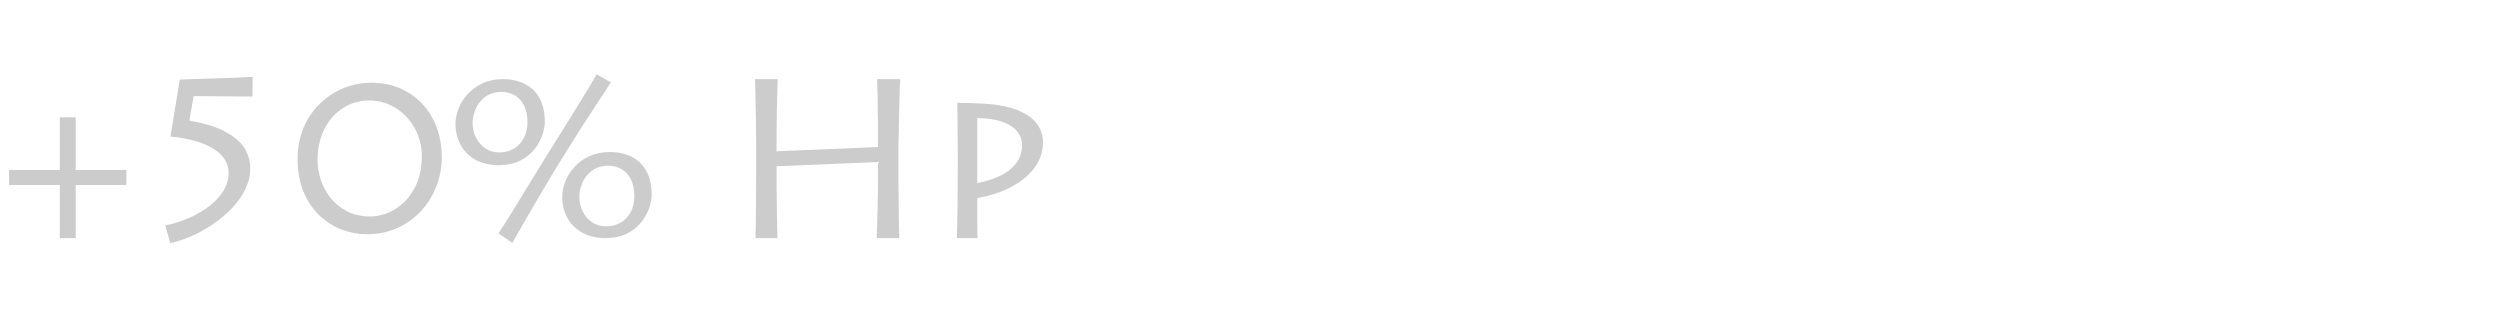 <?xml version="1.0" encoding="UTF-8" standalone="no"?>
<svg xmlns:ffdec="https://www.free-decompiler.com/flash" xmlns:xlink="http://www.w3.org/1999/xlink" ffdec:objectType="text" height="19.25px" width="146.45px" xmlns="http://www.w3.org/2000/svg">
  <g transform="matrix(1.0, 0.0, 0.0, 1.0, 2.0, 2.0)">
    <g transform="matrix(1.0, 0.0, 0.0, 1.0, -2.0, -2.0)">
      <use fill="#cccccc" height="19.25" transform="matrix(0.013, 0.0, 0.0, 0.013, 0.0, 13.95)" width="146.45" xlink:href="#font_Lithos_Pro_Regular__0"/>
      <use fill="#cccccc" height="19.25" transform="matrix(0.013, 0.0, 0.0, 0.013, 7.75, 13.95)" width="146.45" xlink:href="#font_Lithos_Pro_Regular_50"/>
      <use fill="#cccccc" height="19.25" transform="matrix(0.013, 0.0, 0.0, 0.013, 16.95, 13.95)" width="146.45" xlink:href="#font_Lithos_Pro_Regular_00"/>
      <use fill="#cccccc" height="19.25" transform="matrix(0.013, 0.0, 0.0, 0.013, 26.15, 13.95)" width="146.45" xlink:href="#font_Lithos_Pro_Regular__1"/>
    </g>
    <g transform="matrix(1.0, 0.0, 0.0, 1.0, -2.0, -2.0)">
      <use fill="#cccccc" height="19.25" transform="matrix(0.013, 0.0, 0.0, 0.013, 42.3, 13.95)" width="146.45" xlink:href="#font_Lithos_Pro_Regular_H0"/>
      <use fill="#cccccc" height="19.25" transform="matrix(0.013, 0.0, 0.0, 0.013, 54.35, 13.95)" width="146.45" xlink:href="#font_Lithos_Pro_Regular_p0"/>
    </g>
  </g>
  <defs>
    <g id="font_Lithos_Pro_Regular__0">
      <path d="M269.5 -544.5 L341.0 -544.5 341.0 -307.0 569.5 -307.0 569.5 -239.5 341.0 -239.5 341.0 0.0 269.5 0.0 269.5 -239.5 41.0 -239.5 41.0 -307.0 269.5 -307.0 269.5 -544.5" fill-rule="evenodd" stroke="none"/>
    </g>
    <g id="font_Lithos_Pro_Regular_50">
      <path d="M276.5 -640.0 L257.0 -529.5 Q368.5 -510.0 428.0 -474.5 488.0 -439.5 510.5 -397.0 532.5 -354.0 531.5 -311.5 530.5 -253.5 498.0 -199.5 465.5 -145.0 412.0 -100.0 359.0 -54.5 296.0 -23.0 233.0 9.0 171.0 22.5 L148.5 -57.5 Q191.0 -65.0 240.0 -84.5 289.0 -103.5 333.0 -134.0 377.0 -164.0 405.0 -204.5 433.0 -245.0 434.0 -295.0 433.0 -362.0 363.5 -404.0 294.5 -446.0 172.0 -458.0 L214.0 -714.5 Q224.0 -715.0 255.0 -716.0 285.5 -717.0 327.5 -718.5 369.5 -719.5 413.0 -721.0 456.0 -722.5 491.0 -724.0 526.0 -725.5 542.5 -727.0 L541.5 -638.0 276.5 -640.0" fill-rule="evenodd" stroke="none"/>
    </g>
    <g id="font_Lithos_Pro_Regular_00">
      <path d="M364.5 -97.5 L364.5 -97.5 Q404.0 -97.5 444.5 -114.0 485.0 -130.5 519.5 -164.0 554.0 -198.0 575.5 -249.0 596.5 -300.5 597.0 -370.0 596.5 -437.5 565.5 -494.5 534.0 -551.0 481.0 -585.5 427.5 -619.5 360.5 -620.5 293.0 -620.0 240.5 -585.5 188.0 -551.5 157.5 -491.0 127.5 -431.0 127.0 -352.5 127.0 -307.0 142.0 -262.0 157.0 -217.0 186.5 -180.0 216.5 -143.0 261.0 -120.5 305.5 -98.0 364.5 -97.5 M350.0 -17.5 L350.0 -17.5 Q291.5 -17.5 236.0 -38.5 180.5 -60.0 135.5 -102.5 91.0 -144.5 64.0 -208.5 37.5 -272.0 37.0 -357.5 37.5 -435.5 64.5 -498.5 91.5 -561.5 138.5 -606.5 185.0 -651.5 244.5 -676.0 304.0 -700.0 369.5 -700.5 461.5 -700.0 533.0 -658.0 604.5 -616.0 645.0 -540.5 686.0 -465.5 687.0 -365.5 687.0 -298.0 663.5 -236.0 640.0 -174.0 596.0 -125.0 551.5 -75.5 489.5 -47.0 427.5 -18.0 350.0 -17.5" fill-rule="evenodd" stroke="none"/>
    </g>
    <g id="font_Lithos_Pro_Regular__1">
      <path d="M297.0 21.5 L234.5 -21.5 Q253.0 -48.0 289.0 -106.5 325.0 -164.5 371.5 -241.0 418.0 -318.0 469.0 -399.0 514.5 -472.0 556.5 -539.0 598.0 -606.0 629.5 -658.0 661.5 -710.0 677.0 -738.0 L741.5 -702.0 Q725.5 -678.0 691.0 -625.5 656.5 -573.0 611.5 -503.0 566.5 -433.0 519.0 -356.0 469.5 -275.5 424.5 -199.5 380.0 -123.5 346.5 -65.0 313.0 -6.5 297.0 21.5 M720.0 -53.0 L720.0 -53.0 Q755.0 -53.0 784.0 -69.0 812.5 -85.0 829.5 -115.5 846.5 -145.5 847.0 -188.0 846.5 -236.0 830.5 -266.5 814.5 -297.0 788.0 -312.0 761.5 -326.5 729.0 -326.5 683.0 -325.5 654.5 -303.0 625.5 -280.0 612.0 -248.0 599.0 -215.5 599.0 -185.0 599.0 -151.0 614.0 -121.0 628.5 -91.0 655.5 -72.0 683.0 -53.5 720.0 -53.0 M718.0 0.0 L718.0 0.0 Q652.5 -0.5 609.0 -26.5 565.5 -52.0 543.5 -94.0 522.0 -136.5 522.0 -186.0 522.0 -220.0 536.0 -255.5 549.5 -290.5 577.0 -320.5 604.0 -350.5 643.5 -369.0 683.5 -387.5 735.5 -388.0 792.0 -388.0 834.5 -366.5 877.0 -345.5 901.0 -302.5 924.5 -260.0 925.0 -195.5 925.0 -170.5 914.5 -137.5 903.5 -105.0 879.5 -73.5 855.5 -42.0 815.5 -21.5 775.5 -1.0 718.0 0.0 M238.5 -386.0 L238.5 -386.0 Q274.0 -386.0 302.5 -402.5 331.0 -418.5 348.0 -449.0 365.0 -479.5 365.5 -522.0 365.0 -569.0 349.0 -599.5 333.0 -630.0 306.5 -644.5 280.0 -659.0 248.0 -659.0 202.0 -658.0 173.5 -635.5 144.5 -613.0 131.0 -580.5 118.0 -548.0 118.0 -518.0 118.0 -483.5 133.0 -453.5 147.5 -424.0 174.5 -405.0 201.5 -386.5 238.5 -386.0 M236.5 -328.5 L236.5 -328.5 Q171.0 -329.5 127.5 -355.0 84.5 -381.0 62.5 -423.0 41.0 -465.0 41.0 -515.0 41.0 -548.5 55.0 -584.0 68.5 -619.0 95.5 -649.0 123.0 -679.0 162.5 -697.5 202.0 -716.0 254.0 -716.5 310.5 -716.5 353.0 -695.0 395.5 -674.0 419.5 -631.0 443.0 -588.5 443.5 -524.0 443.5 -499.0 433.0 -466.5 422.0 -433.5 398.0 -402.0 374.0 -371.0 334.0 -350.0 294.5 -329.5 236.5 -328.5" fill-rule="evenodd" stroke="none"/>
    </g>
    <g id="font_Lithos_Pro_Regular_H0">
      <path d="M249.5 0.0 L150.5 0.0 Q151.0 -14.5 151.5 -47.0 152.0 -80.0 152.5 -121.5 153.0 -163.0 153.0 -203.5 153.5 -243.5 153.5 -273.0 153.5 -302.5 153.5 -311.5 L153.5 -422.0 Q153.5 -428.0 153.0 -457.0 153.0 -485.5 152.5 -526.0 152.0 -566.5 151.0 -607.0 150.5 -648.0 149.5 -678.0 149.0 -708.0 148.5 -716.5 L250.5 -716.5 Q250.0 -710.0 249.5 -685.5 248.5 -661.0 248.0 -627.5 247.0 -593.5 246.5 -560.0 246.0 -526.5 246.0 -502.0 245.5 -477.5 245.5 -471.0 L245.5 -391.5 702.5 -410.5 702.5 -492.5 Q702.5 -498.5 702.5 -520.5 702.0 -542.0 701.5 -572.5 701.5 -602.5 701.0 -633.0 700.0 -663.5 699.5 -686.0 699.0 -709.0 698.5 -716.5 L802.5 -716.5 Q801.5 -708.0 800.5 -675.5 799.5 -643.0 798.5 -598.5 797.5 -554.0 796.5 -509.5 795.5 -464.5 795.0 -432.0 794.5 -399.5 794.5 -391.5 L794.5 -289.0 Q794.5 -284.0 794.5 -255.5 795.0 -227.5 795.5 -187.0 795.5 -147.0 796.0 -106.5 797.0 -65.5 797.5 -36.5 798.0 -7.0 798.5 0.0 L696.5 0.0 Q697.5 -14.5 698.5 -49.0 699.5 -83.5 700.5 -124.0 701.5 -164.5 702.0 -196.5 702.5 -228.0 702.5 -236.5 L702.5 -343.0 245.5 -324.0 245.5 -258.0 Q245.5 -239.5 246.0 -201.5 246.5 -164.0 247.0 -120.5 248.0 -77.5 248.5 -44.0 249.0 -10.0 249.5 0.0" fill-rule="evenodd" stroke="none"/>
    </g>
    <g id="font_Lithos_Pro_Regular_p0">
      <path d="M223.0 -541.0 L223.0 -248.0 Q279.0 -258.5 324.5 -280.0 370.0 -301.5 397.5 -336.5 424.5 -371.0 425.0 -421.0 425.5 -433.5 419.0 -453.0 412.5 -472.5 392.0 -492.0 372.0 -512.0 331.0 -526.0 290.5 -539.5 223.0 -541.0 M224.0 0.0 L131.0 0.0 Q131.5 -15.5 132.5 -55.5 133.0 -95.5 134.0 -145.5 134.5 -195.5 134.5 -240.0 135.0 -285.0 135.0 -309.5 L135.0 -405.0 Q135.0 -413.5 134.5 -443.5 134.5 -473.5 134.0 -510.0 133.5 -546.0 133.5 -575.0 133.0 -603.5 133.0 -609.5 153.0 -609.5 185.0 -609.0 217.0 -608.0 252.0 -606.0 287.5 -604.0 317.5 -599.5 412.0 -584.5 465.0 -542.5 518.0 -500.5 519.0 -431.5 518.5 -368.5 481.0 -317.5 443.5 -266.5 377.0 -231.5 311.0 -196.0 223.0 -180.5 L223.0 -131.0 Q223.0 -124.0 223.0 -106.0 223.0 -88.0 223.0 -66.0 223.0 -44.0 223.5 -26.0 223.5 -7.5 224.0 0.0" fill-rule="evenodd" stroke="none"/>
    </g>
  </defs>
</svg>
